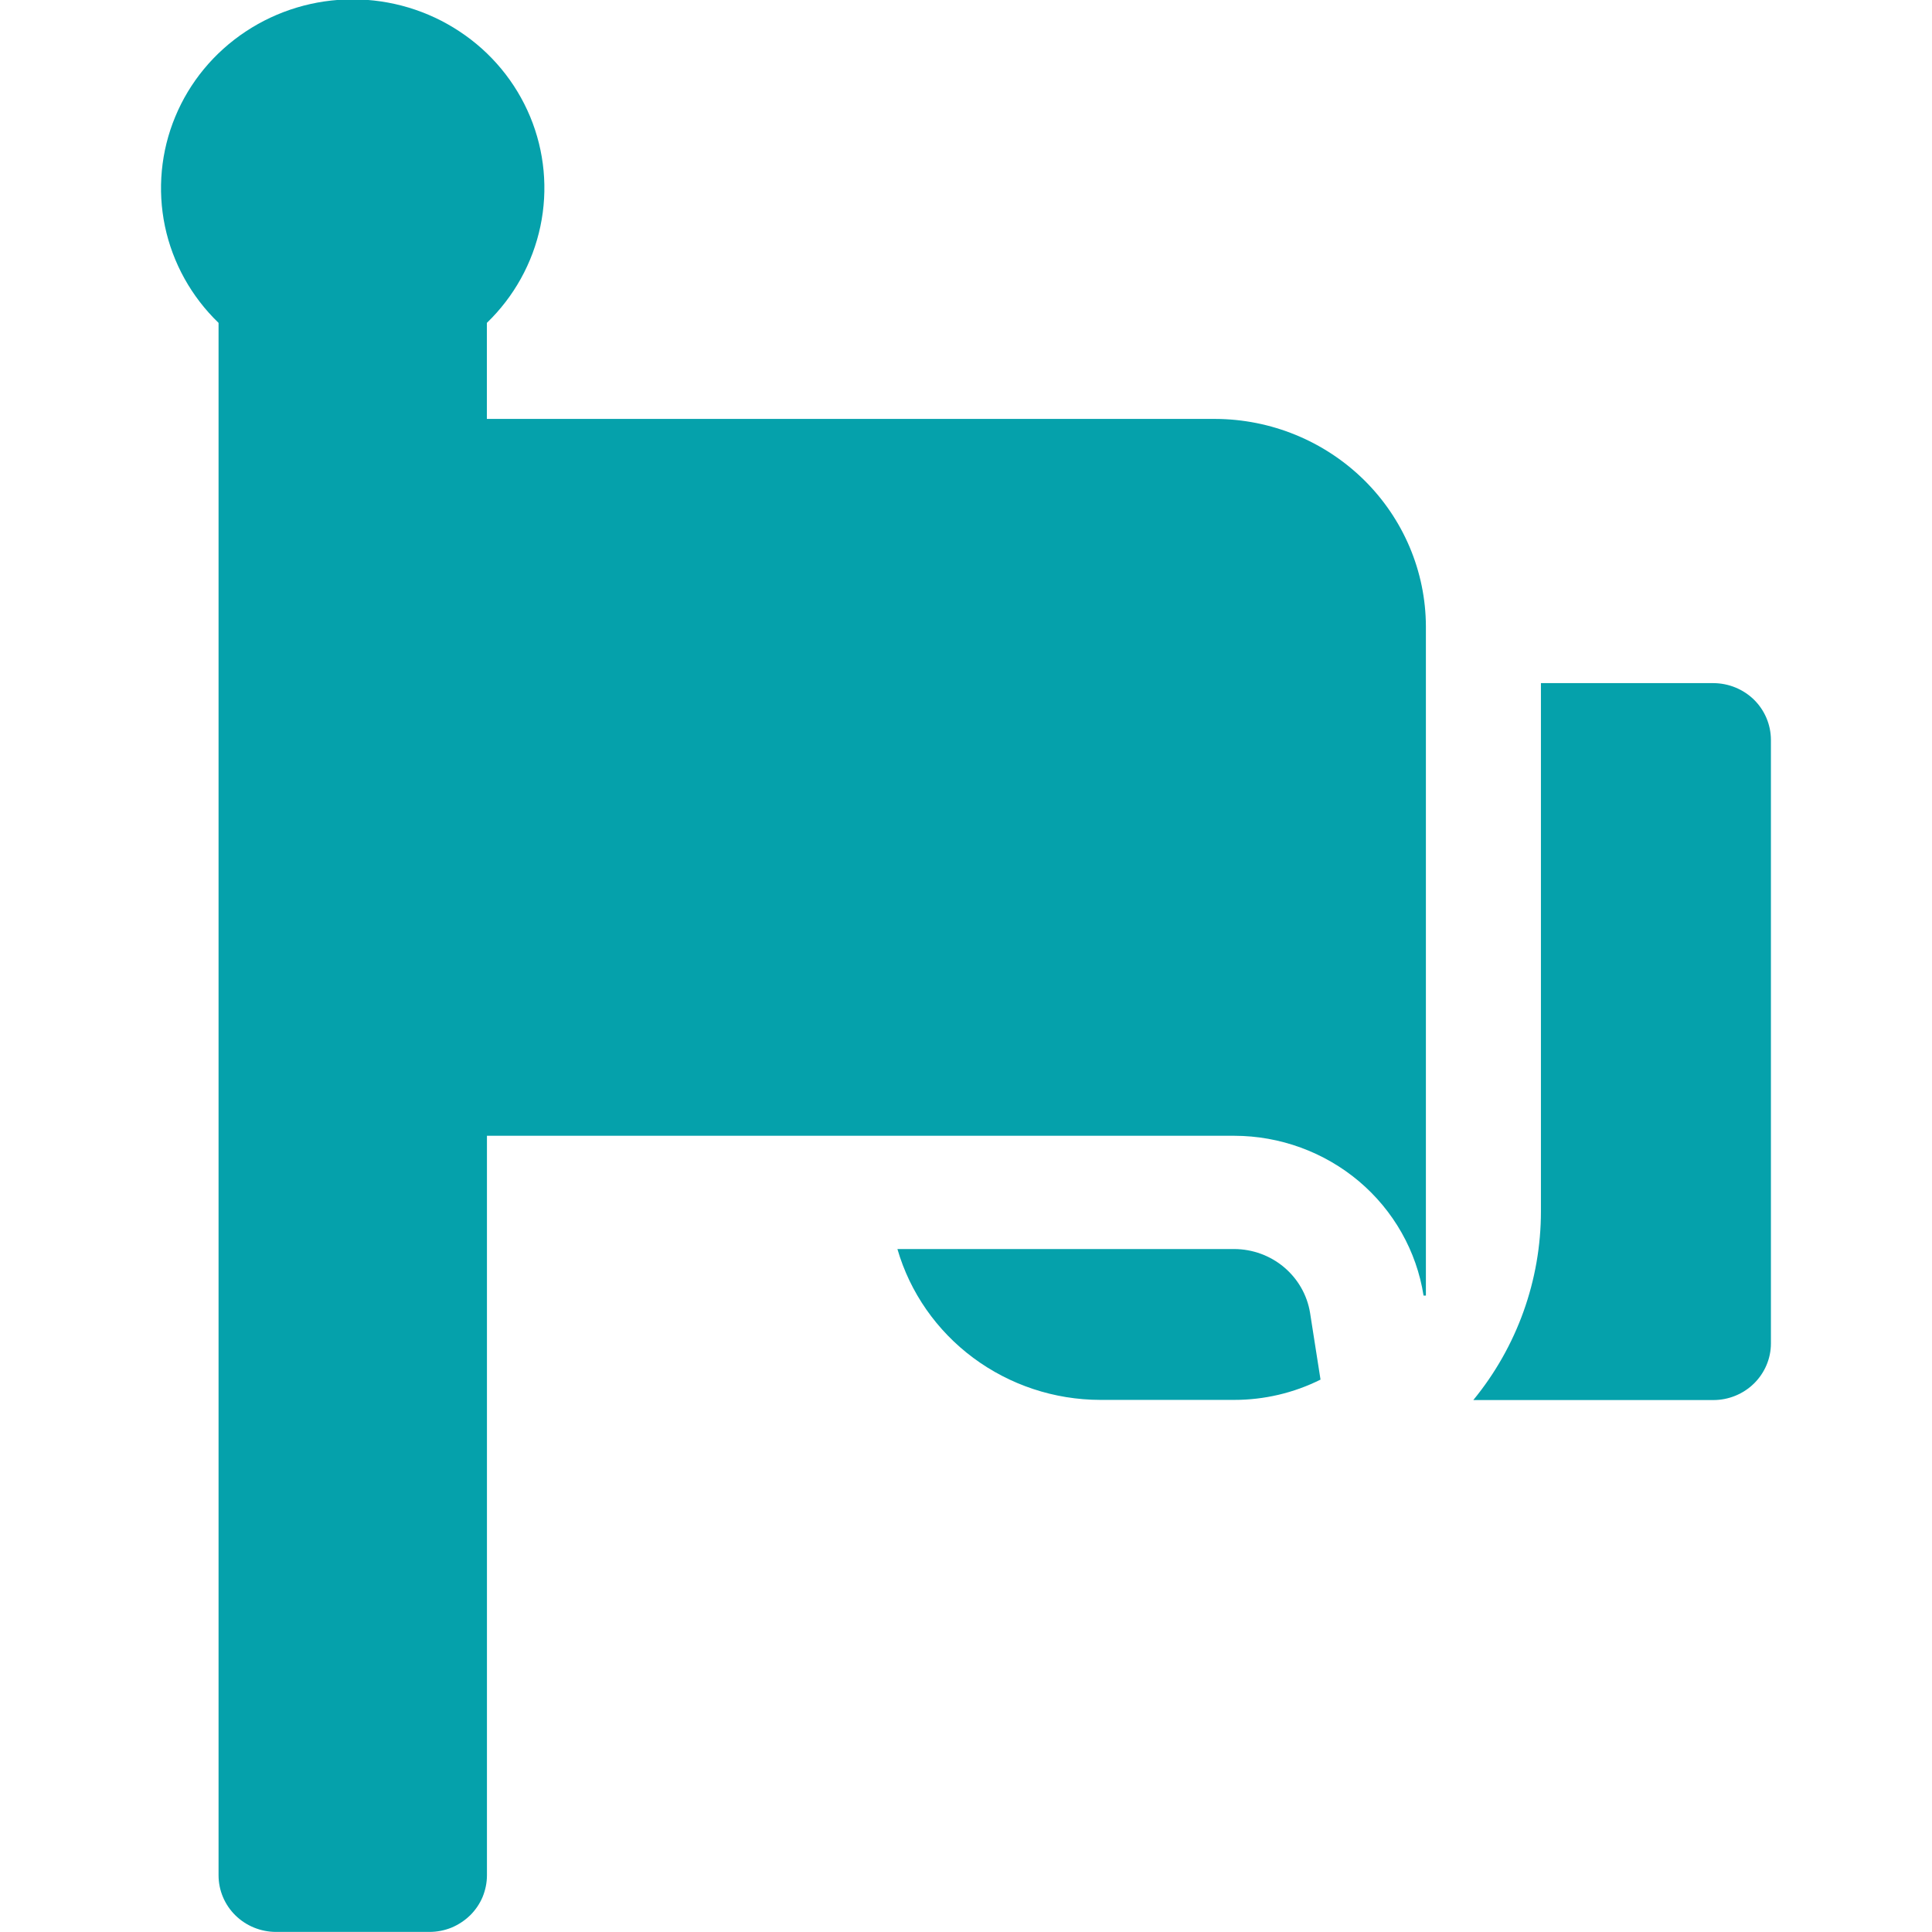 <svg width="24" height="24" viewBox="0 0 24 24" fill="none" xmlns="http://www.w3.org/2000/svg">
<g clip-path="url(#clip0_2193_34)">
<path d="M15.333 15.516H11.148C11.304 16.055 11.635 16.529 12.089 16.867C12.544 17.205 13.097 17.389 13.667 17.39H15.333C15.705 17.39 16.072 17.304 16.404 17.138L16.274 16.308C16.238 16.087 16.123 15.887 15.951 15.742C15.779 15.597 15.56 15.517 15.333 15.516Z" fill="#05A1AB"/>
<path d="M21.285 8.486H19.142V15.049C19.142 15.901 18.846 16.729 18.302 17.392H21.284C21.473 17.392 21.655 17.318 21.789 17.186C21.923 17.054 21.999 16.875 21.999 16.689V9.189C21.998 9.003 21.923 8.824 21.789 8.692C21.655 8.561 21.474 8.487 21.285 8.486Z" fill="#05A1AB"/>
<path d="M15.095 5.204H6.048V4.011C6.386 3.685 6.617 3.267 6.713 2.811C6.809 2.355 6.765 1.881 6.586 1.45C6.407 1.019 6.102 0.65 5.709 0.391C5.317 0.131 4.854 -0.008 4.381 -0.008C3.908 -0.008 3.446 0.131 3.053 0.391C2.661 0.65 2.355 1.019 2.177 1.45C1.998 1.881 1.954 2.355 2.049 2.811C2.145 3.267 2.377 3.685 2.715 4.011V23.296C2.715 23.482 2.79 23.661 2.924 23.793C3.058 23.925 3.24 23.999 3.43 23.999H5.334C5.428 23.999 5.521 23.981 5.608 23.946C5.694 23.91 5.773 23.858 5.84 23.793C5.906 23.728 5.959 23.65 5.995 23.565C6.03 23.479 6.049 23.388 6.049 23.296V14.109H15.333C15.901 14.11 16.45 14.311 16.881 14.674C17.312 15.038 17.597 15.541 17.684 16.094H17.713V7.782C17.711 7.099 17.434 6.445 16.944 5.962C16.453 5.479 15.789 5.206 15.095 5.204Z" fill="#05A1AB"/>
</g>
<defs>
<clipPath id="clip0_2193_34">
<rect width="20" height="24" fill="white" transform="translate(2)"/>
</clipPath>
</defs>
</svg>
